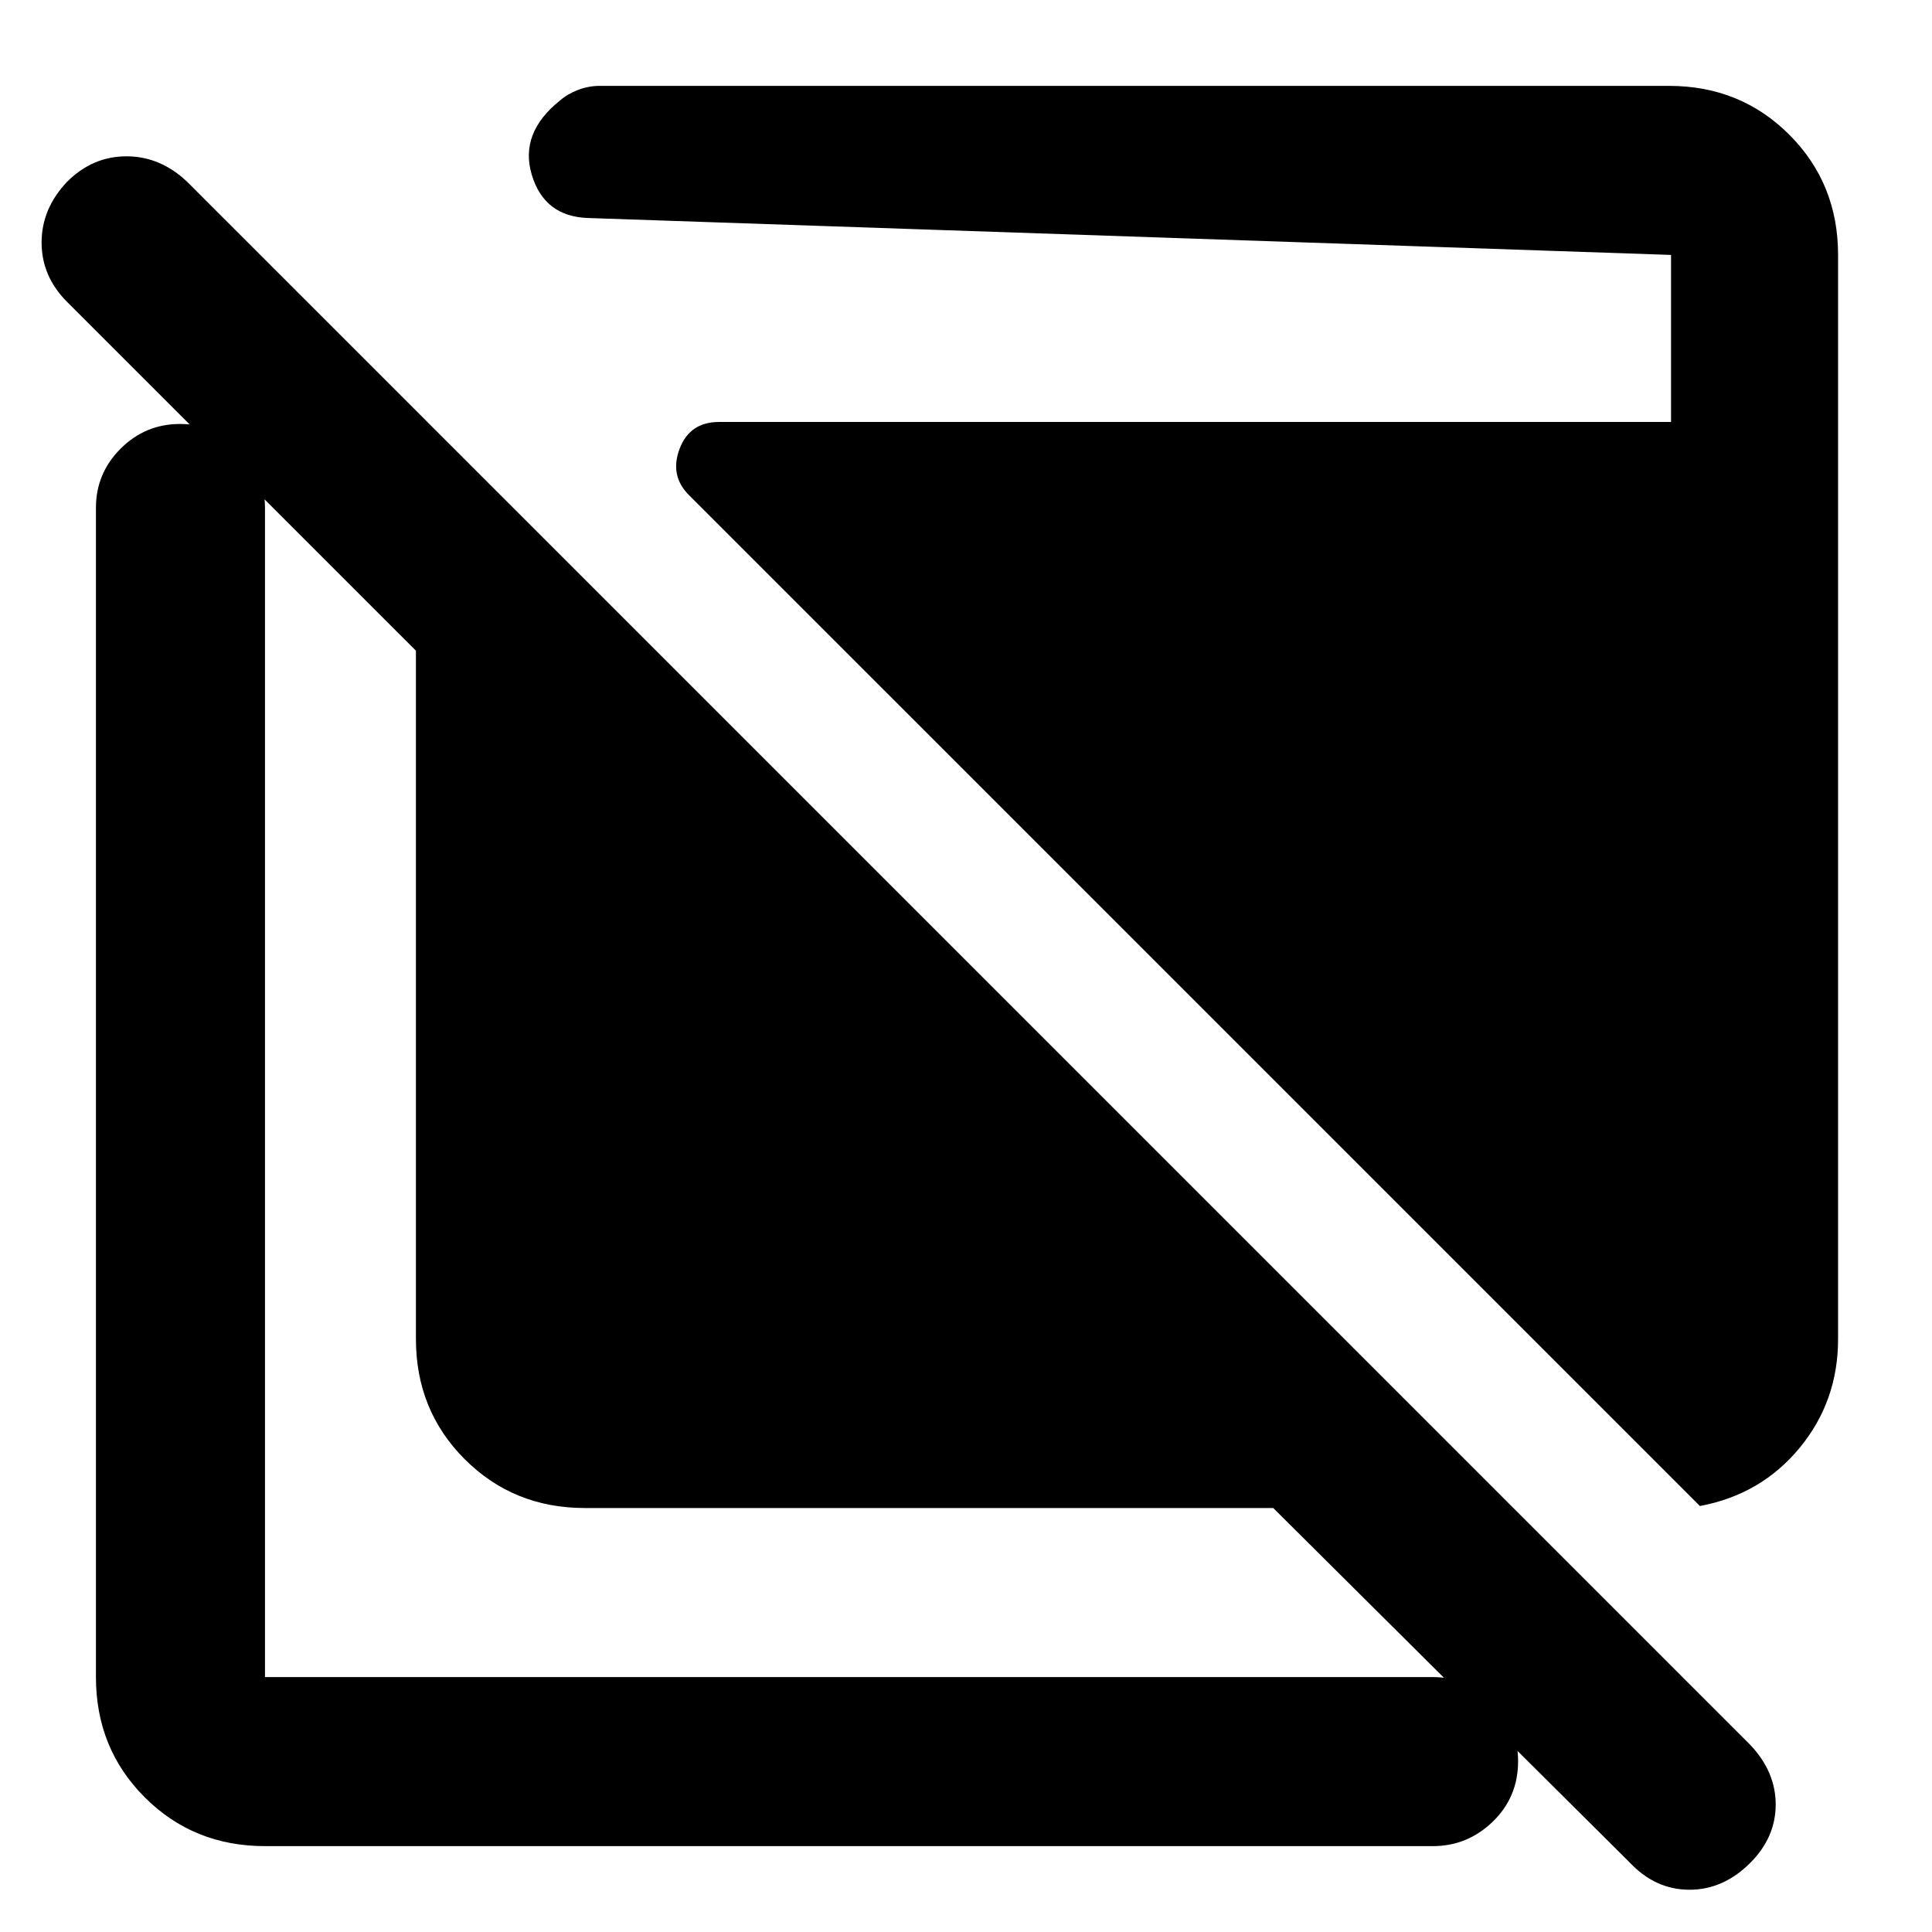 <svg xmlns="http://www.w3.org/2000/svg" height="40" viewBox="0 -960 960 960" width="40"><path d="M290.67-210.67q-35.5 0-59.75-24.25t-24.25-59.75v-342L33.31-810.02q-12.64-12.65-12.64-29.48t12.66-30.17q12.67-12.66 29.5-12.66 16.84 0 30.17 12.66L869.67-93q12.66 13.33 12.66 29.67 0 16.33-12.66 29Q856.33-21 839.5-21q-16.83 0-29.48-13.31L632.67-210.67h-342Zm-159 168q-35.5 0-59.75-24.25t-24.25-59.75v-581q0-17.16 12.28-29.41t29.5-12.25q17.22 0 29.72 12.25t12.5 29.41v581H712q17.17 0 29.75 12.29 12.58 12.28 12.58 29.5 0 17.88-12.58 30.05Q729.17-42.67 712-42.67H131.67Zm713-169L342.33-714q-9.67-9.67-4.64-23t19.64-13.33h473v-83l-538-18.34q-21.83-.66-28.08-21.45-6.25-20.78 14.08-37 3.67-3.21 8.92-5.21t10.75-2h531.33q35.5 0 59.75 24.25t24.25 59.75v538.66q0 31-19.16 54.17-19.17 23.17-49.5 28.83Z"/></svg>